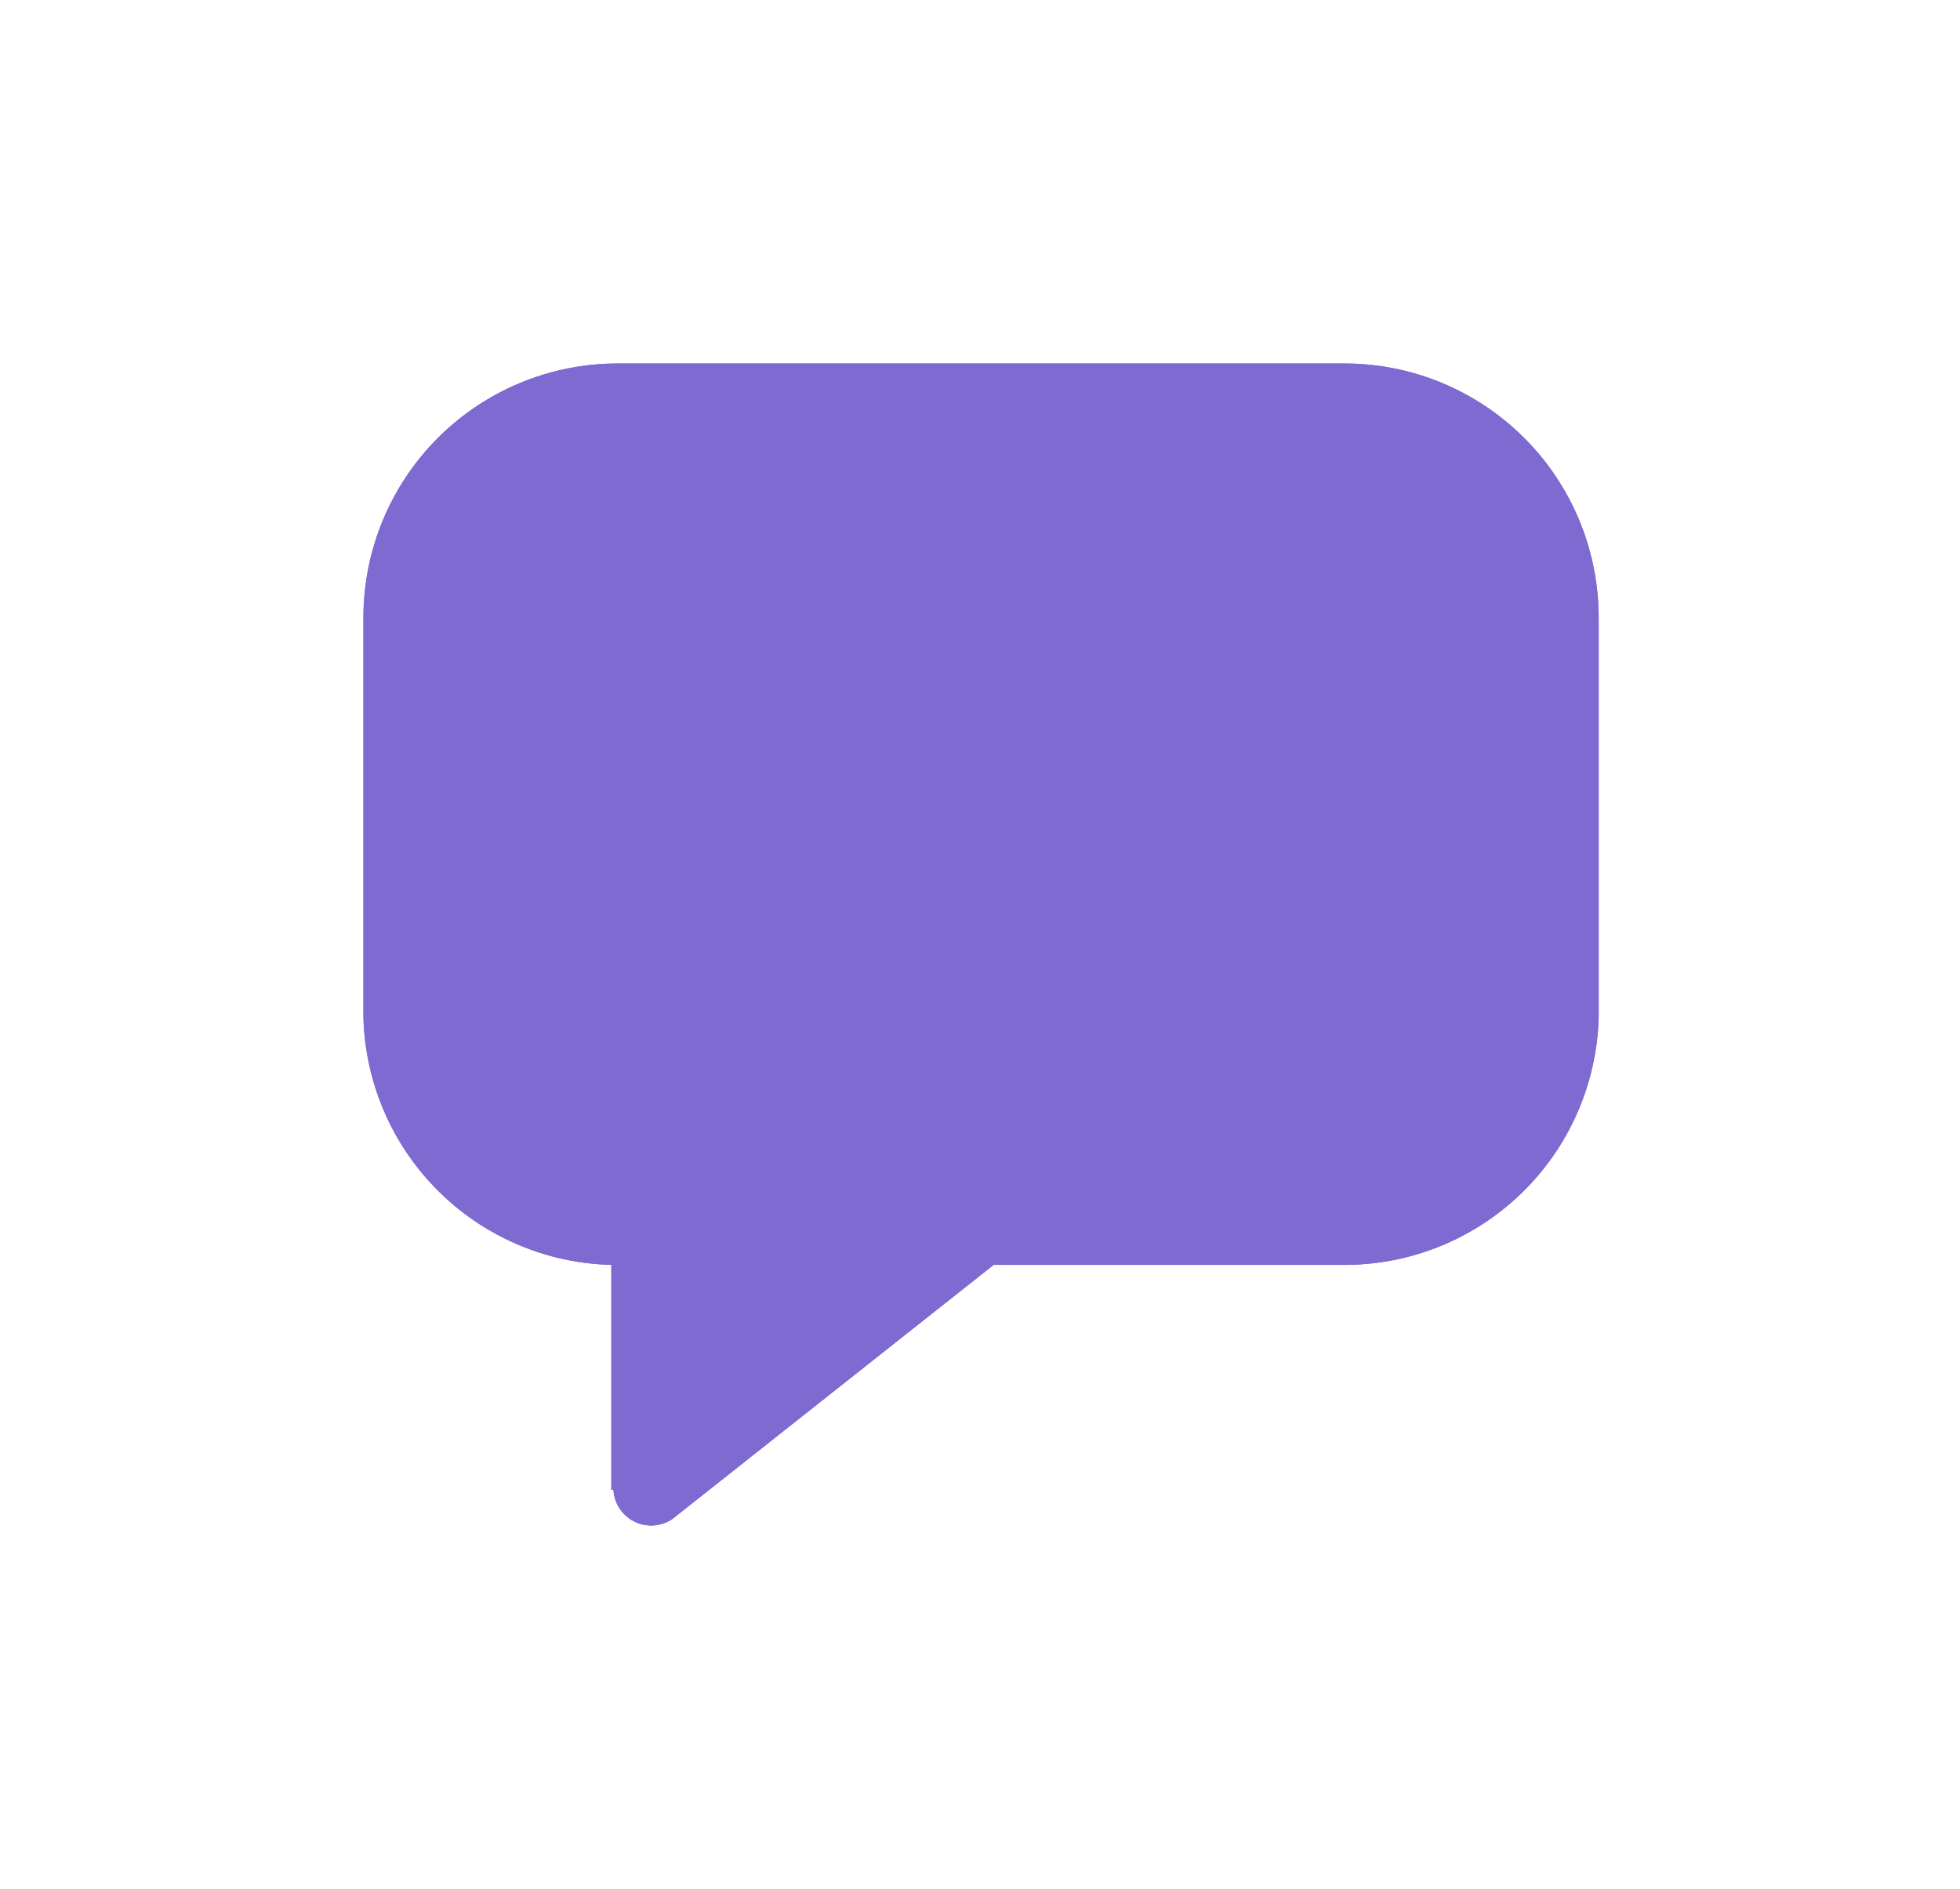 <svg id="Capa_1" data-name="Capa 1" xmlns="http://www.w3.org/2000/svg" xmlns:xlink="http://www.w3.org/1999/xlink" viewBox="0 0 9.33 8.99"><defs><style>.cls-1{fill:#7e6ad1;}.cls-2{clip-path:url(#clip-path);}</style><clipPath id="clip-path" transform="translate(1.2 1.02)"><path class="cls-1" d="M1.71,6.07V5A1.21,1.21,0,0,1,.53,3.82V1.92A1.21,1.21,0,0,1,1.74.71H5.2A1.21,1.21,0,0,1,6.41,1.92v1.9A1.21,1.21,0,0,1,5.2,5H3.53L2,6.21a.18.18,0,0,1-.28-.14Z"/></clipPath></defs><path class="cls-1" d="M1.71,6.07V5A1.21,1.21,0,0,1,.53,3.82V1.92A1.21,1.21,0,0,1,1.74.71H5.2A1.21,1.21,0,0,1,6.41,1.92v1.9A1.21,1.21,0,0,1,5.2,5H3.53L2,6.21a.18.18,0,0,1-.28-.14Z" transform="translate(1.2 1.02)"/><g class="cls-2"><rect class="cls-1" width="9.33" height="8.99"/></g></svg>